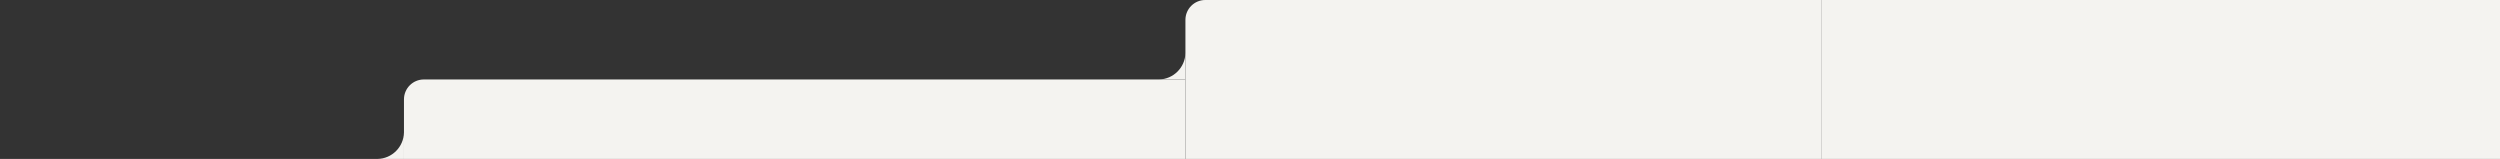 <svg width="1510" height="96" viewBox="0 0 1510 96" fill="none" xmlns="http://www.w3.org/2000/svg">
<rect x="0" y="0" width="1510" height="96" fill="#333333" stroke="none"/>
<path d="M1100 96H716V12C716 5.373 721.373 0 728 0H1100V96Z" fill="#F4F3F0"/>
<path d="M716 96H244V60C244 53.373 249.373 48 256 48H716V96Z" fill="#F4F3F0"/>
<path d="M243.996 80C243.83 88.76 236.76 95.829 228 95.995L228 96L244 96L244 80L243.996 80Z" fill="#F4F3F0"/>
<path d="M715.996 32C715.83 40.76 708.76 47.829 700 47.995L700 48L716 48L716 32L715.996 32Z" fill="#F4F3F0"/>
<rect x="1510" y="96" width="410" height="96" transform="rotate(180 1510 96)" fill="#F4F3F0"/>
</svg>
